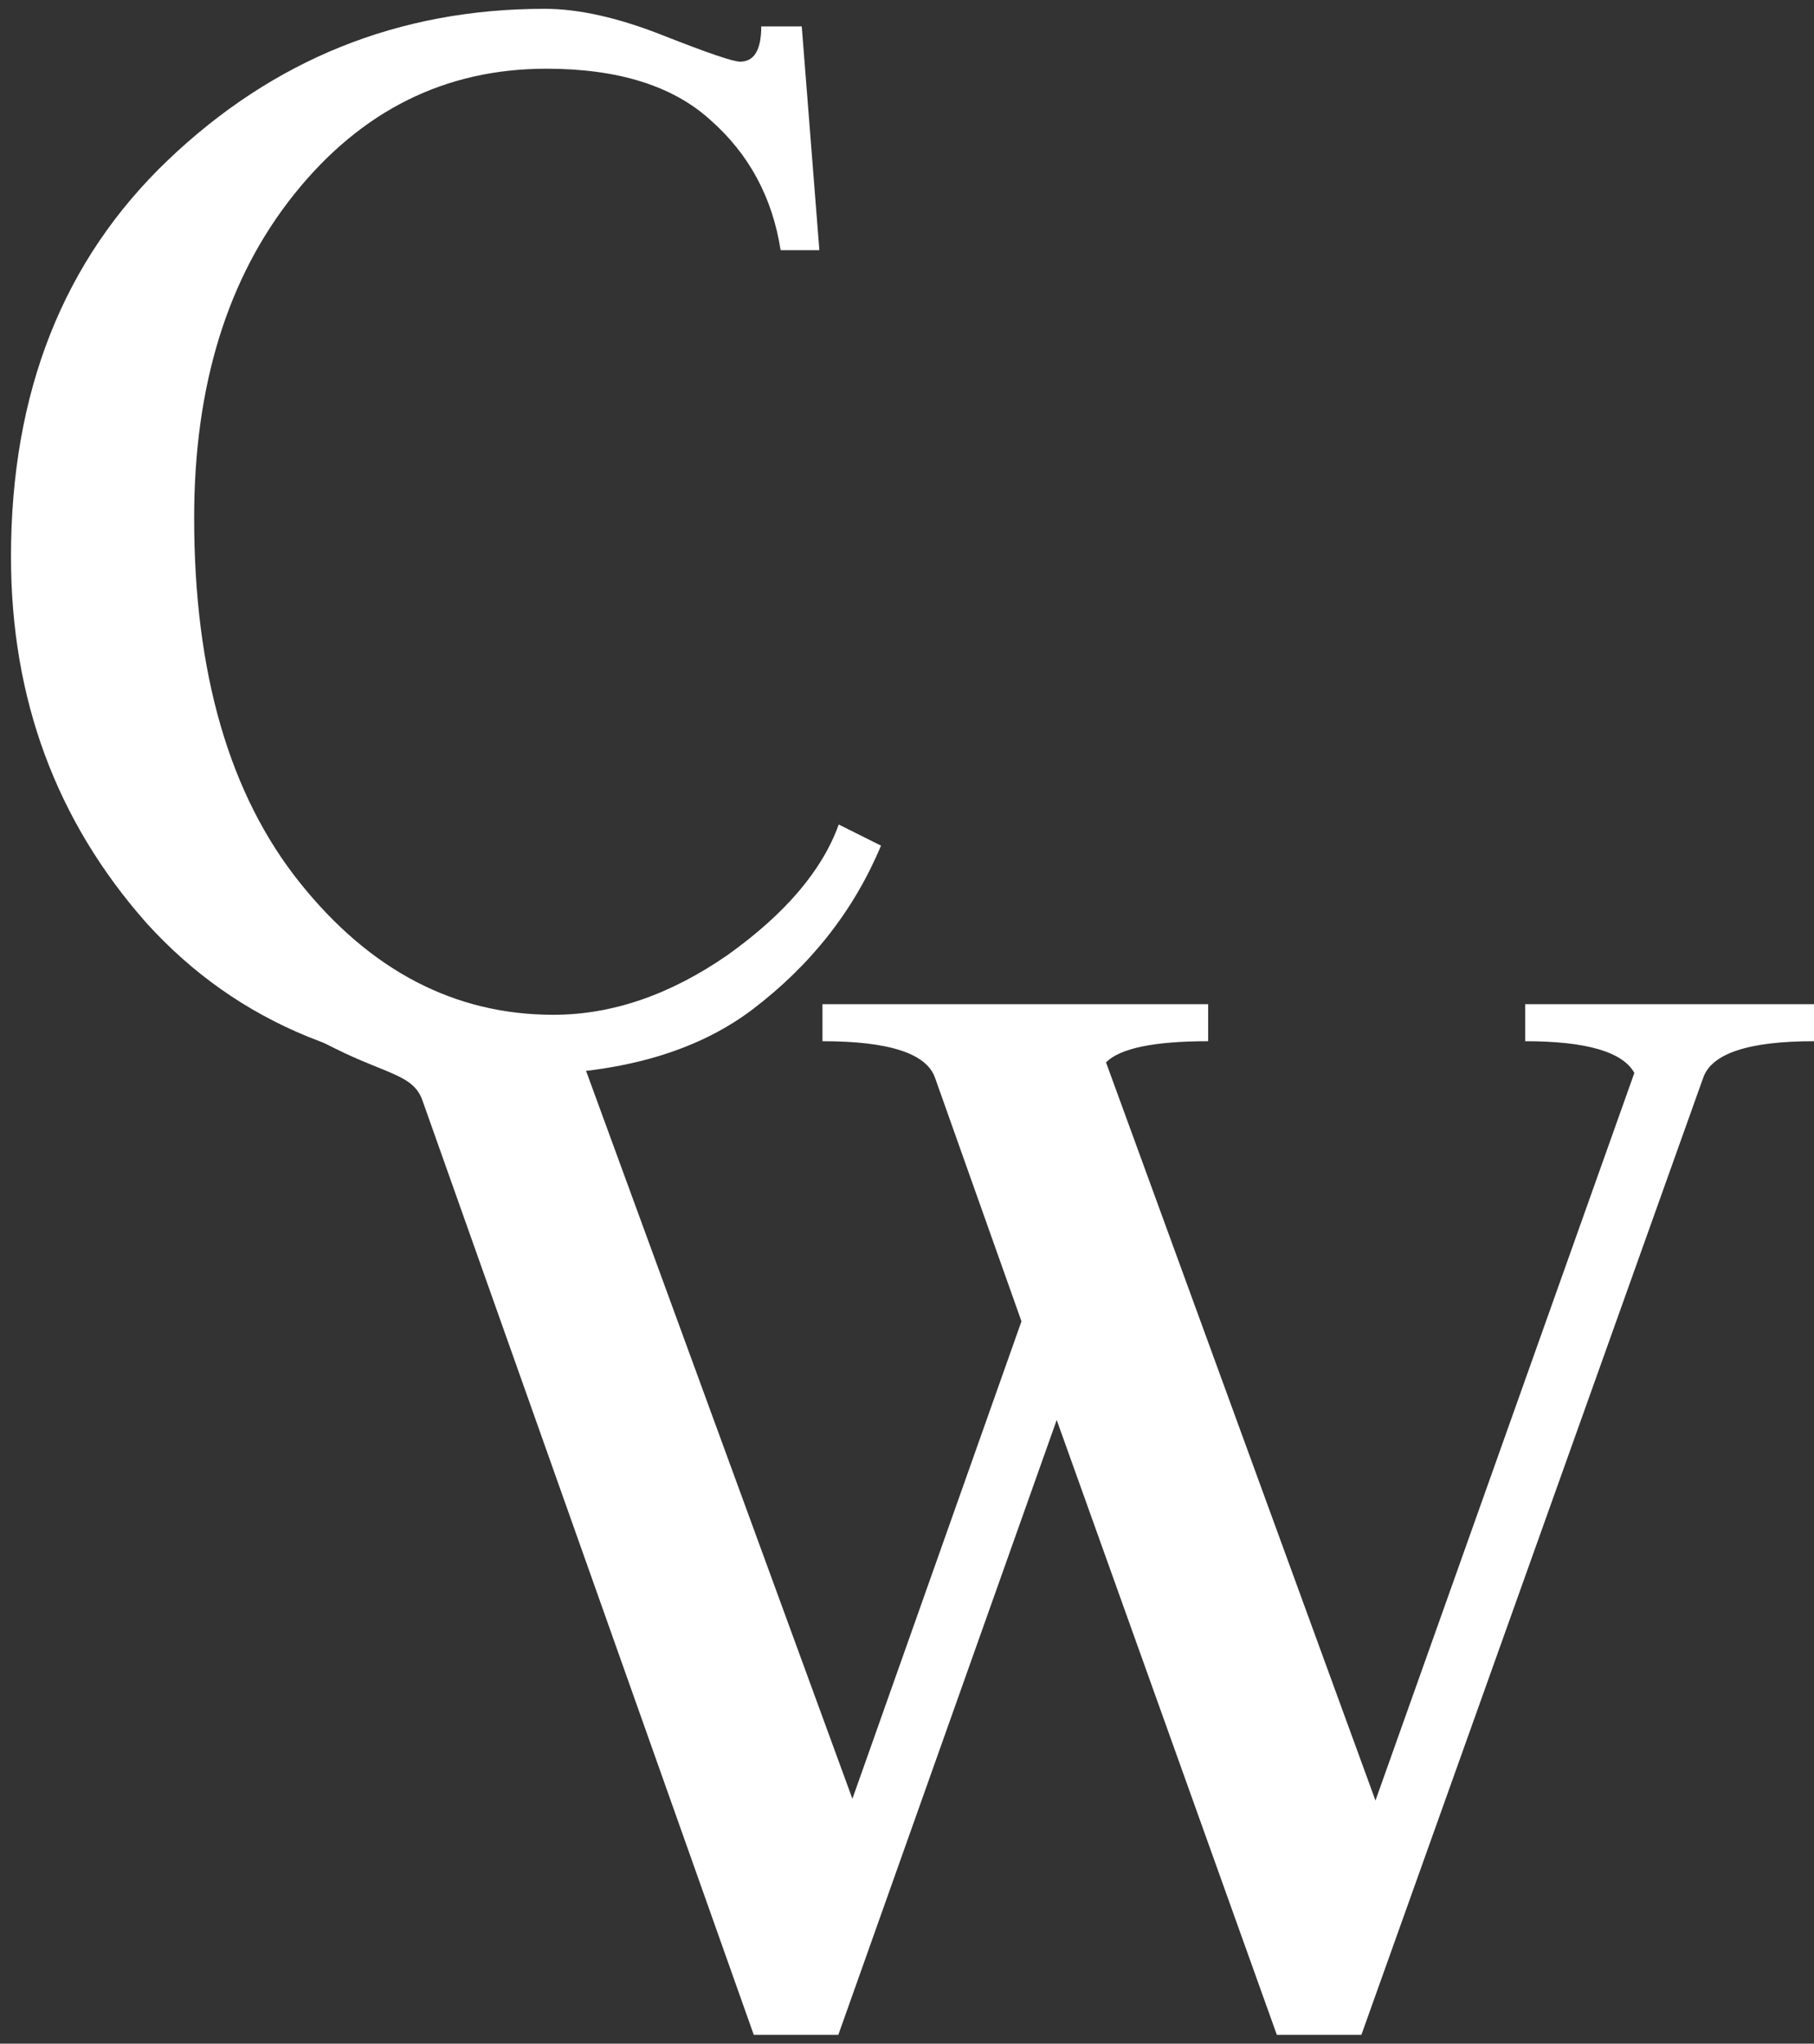 <svg width="103" height="116" viewBox="0 0 103 116" fill="none" xmlns="http://www.w3.org/2000/svg">
<rect x="0" y="0" width="103" height="116" fill="#333333" stroke="none"/>
<path d="M31.024 3.9C25.29 3.9 20.524 6.267 16.724 11C12.924 15.733 11.024 21.867 11.024 29.4C11.024 38.2 13.024 45.1 17.024 50.1C21.024 55.1 25.824 57.6 31.424 57.6C34.757 57.6 38.057 56.467 41.324 54.2C44.59 51.867 46.69 49.4 47.624 46.8L50.024 48C48.49 51.667 46.057 54.767 42.724 57.3C39.457 59.767 35.024 61 29.424 61C20.557 61 13.524 58.133 8.324 52.4C3.19 46.6 0.624 39.667 0.624 31.6C0.624 22.267 3.59 14.767 9.524 9.1C15.524 3.367 22.657 0.5 30.924 0.5C32.857 0.5 35.09 1 37.624 2C40.157 3 41.624 3.5 42.024 3.5C42.824 3.5 43.224 2.833 43.224 1.5H45.524L46.524 14.2H44.324C43.857 11.2 42.524 8.733 40.324 6.8C38.19 4.867 35.09 3.9 31.024 3.9Z" fill="white"/>
<path d="M68.6 57V59.1C65.533 59.1 63.6 59.5 62.8 60.3L78.1 102.2L92.8 60.9C92.133 59.7 90.067 59.1 86.6 59.1V57H103V59.1C99.267 59.1 97.167 59.8 96.7 61.2L77.3 115.5H72.5L60 80.6L47.6 115.5H42.8L24 62.5C23.5 61 22 61 19 59.5C16 58 16 58 16 58L36.5 58.5L37 59.1C33.933 59.1 33.9 59.5 33.1 60.3L48.4 102.1L58 75L53.1 61.2C52.633 59.8 50.5 59.1 46.7 59.1V57H68.6Z" fill="white"/>
</svg>
